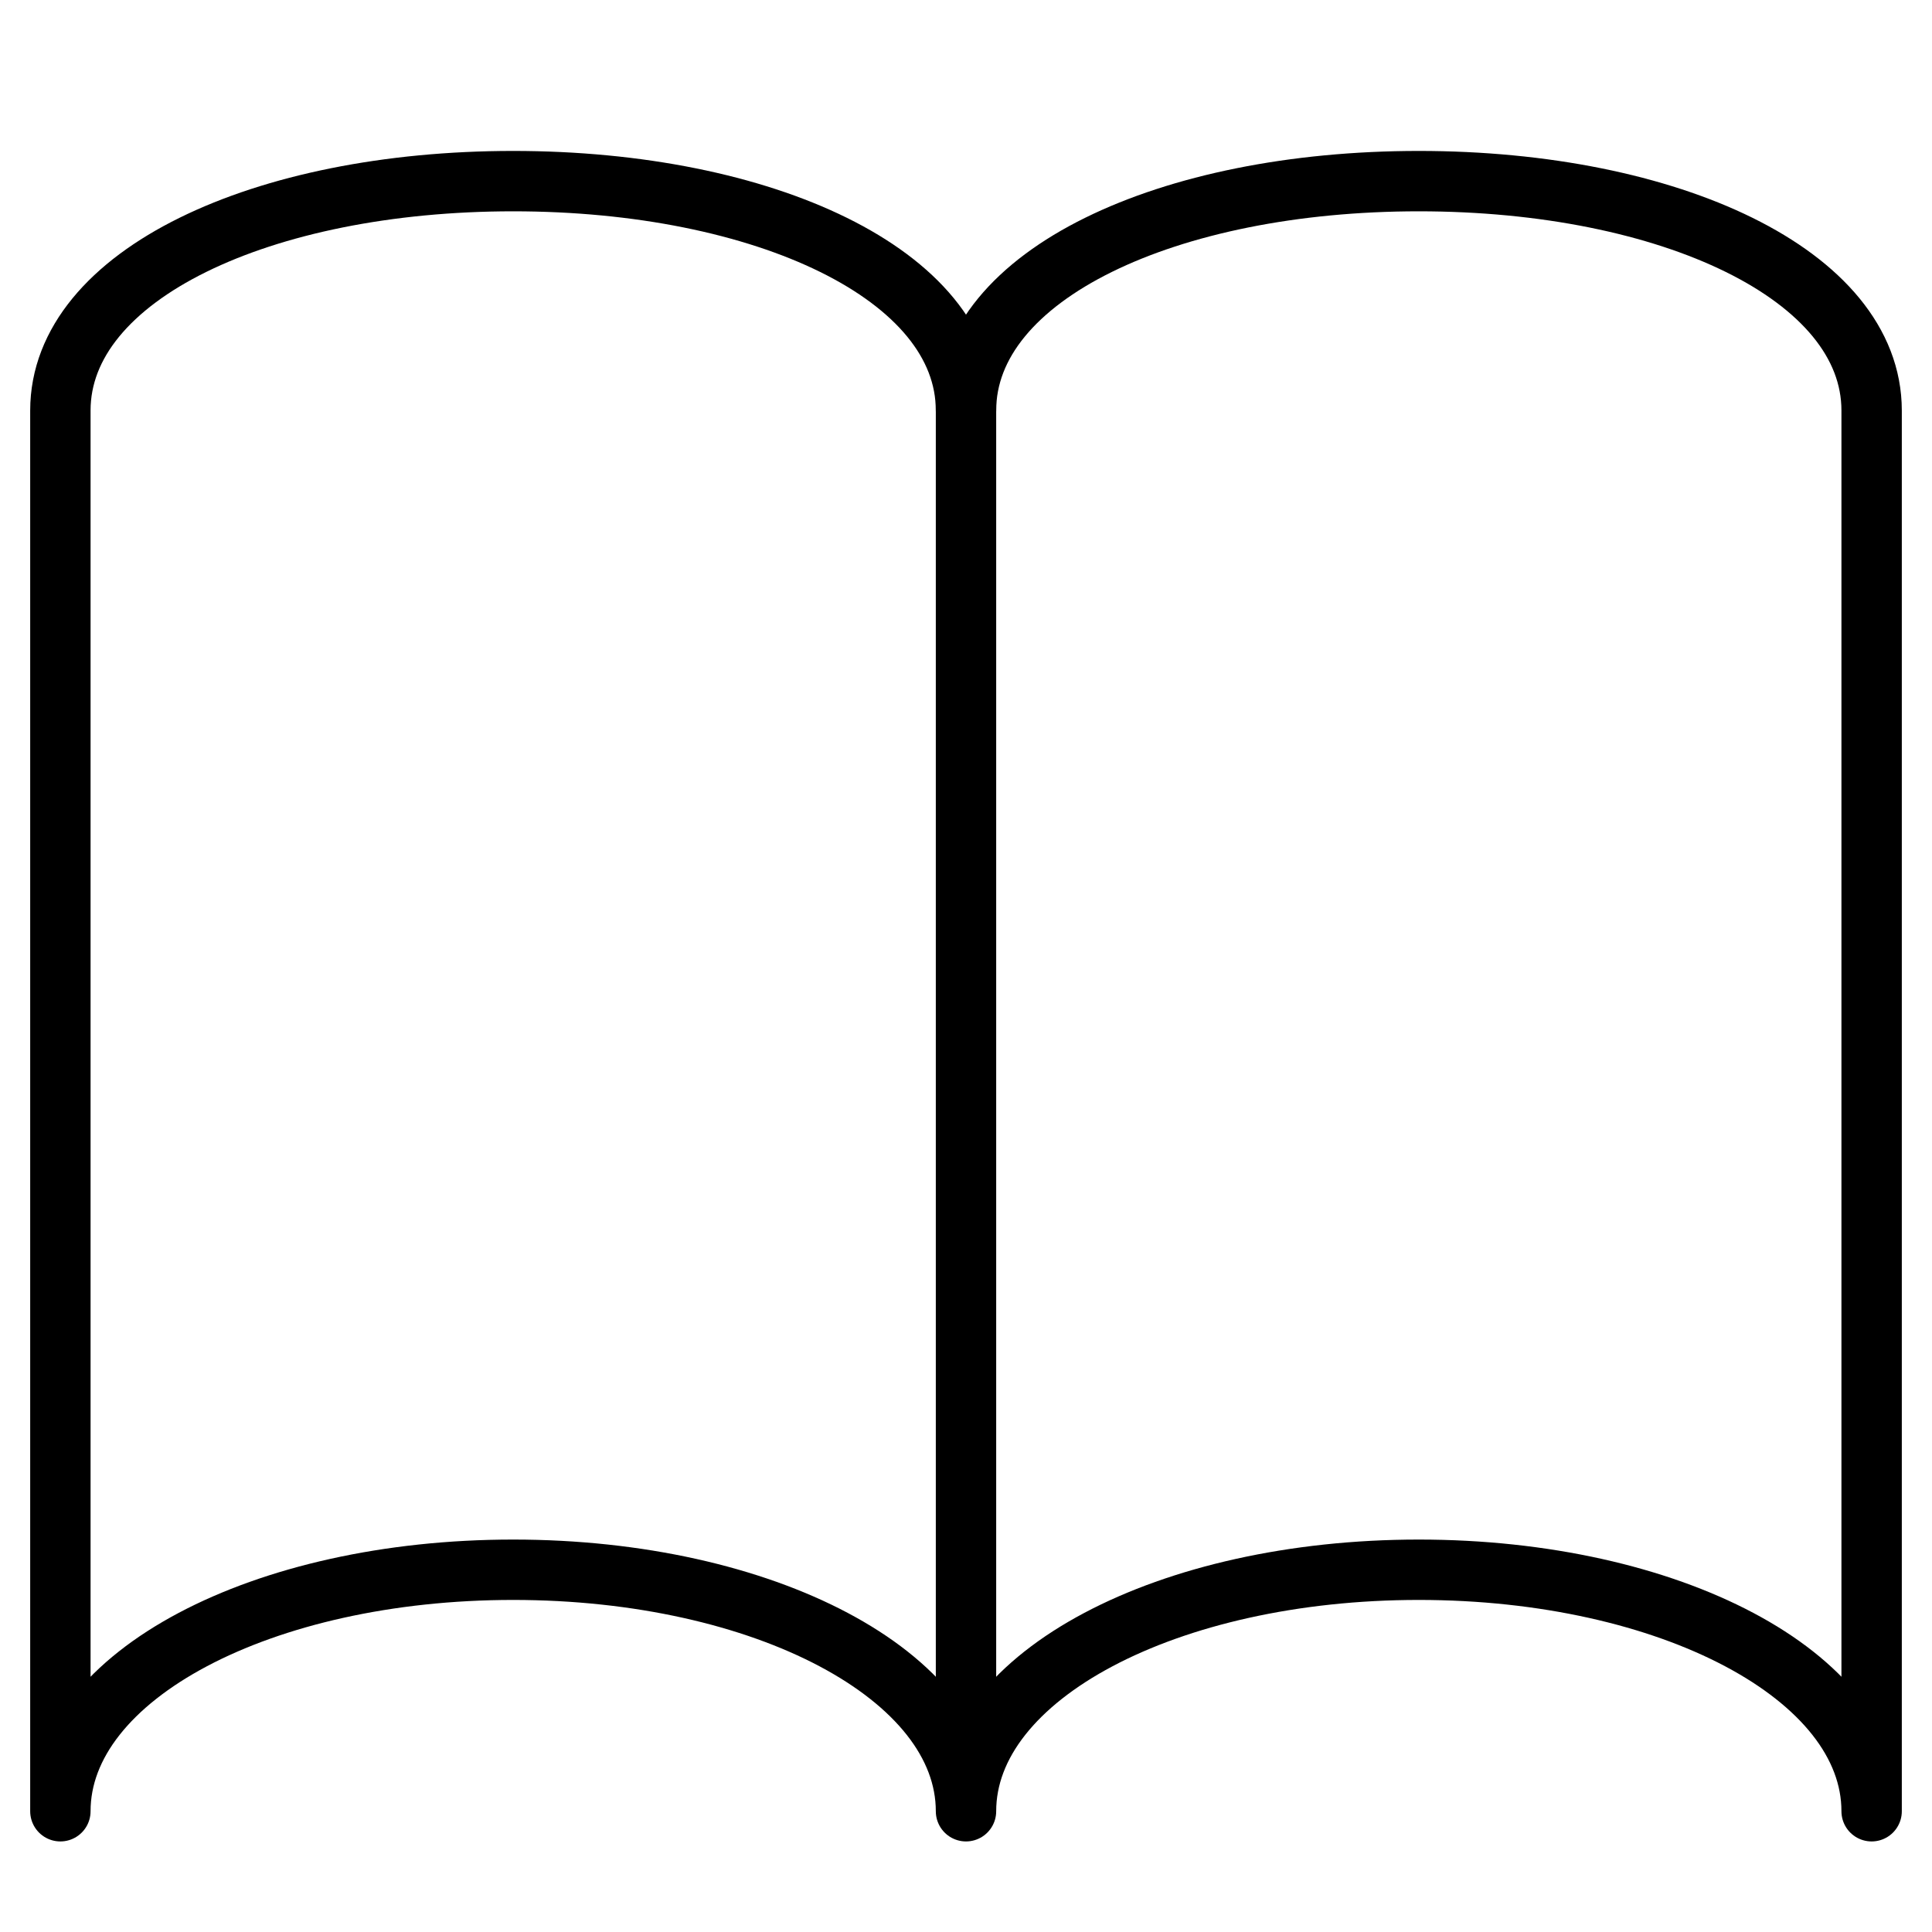 <svg xmlns="http://www.w3.org/2000/svg" viewBox="0 0 64 64" width="32" height="32"><title>book</title><g class="nc-icon-wrapper"><line data-cap="butt" data-color="color-2" fill="none" stroke="currentColor" stroke-width="2" stroke-miterlimit="10" x1="32" y1="12" x2="32" y2="58" stroke-linejoin="round" stroke-linecap="round"/> <path fill="none" stroke="currentColor" stroke-width="2" stroke-linecap="round" stroke-miterlimit="10" d="M47,6c-8.3,0-15,3.1-15,7.6 C32,9.1,25.3,6,17,6S2,9.1,2,13.6V60c0-4.5,6.7-8,15-8s15,3.5,15,8c0-4.5,6.7-8,15-8s15,3.5,15,8V13.6C62,9.1,55.3,6,47,6z" stroke-linejoin="round"/></g></svg>